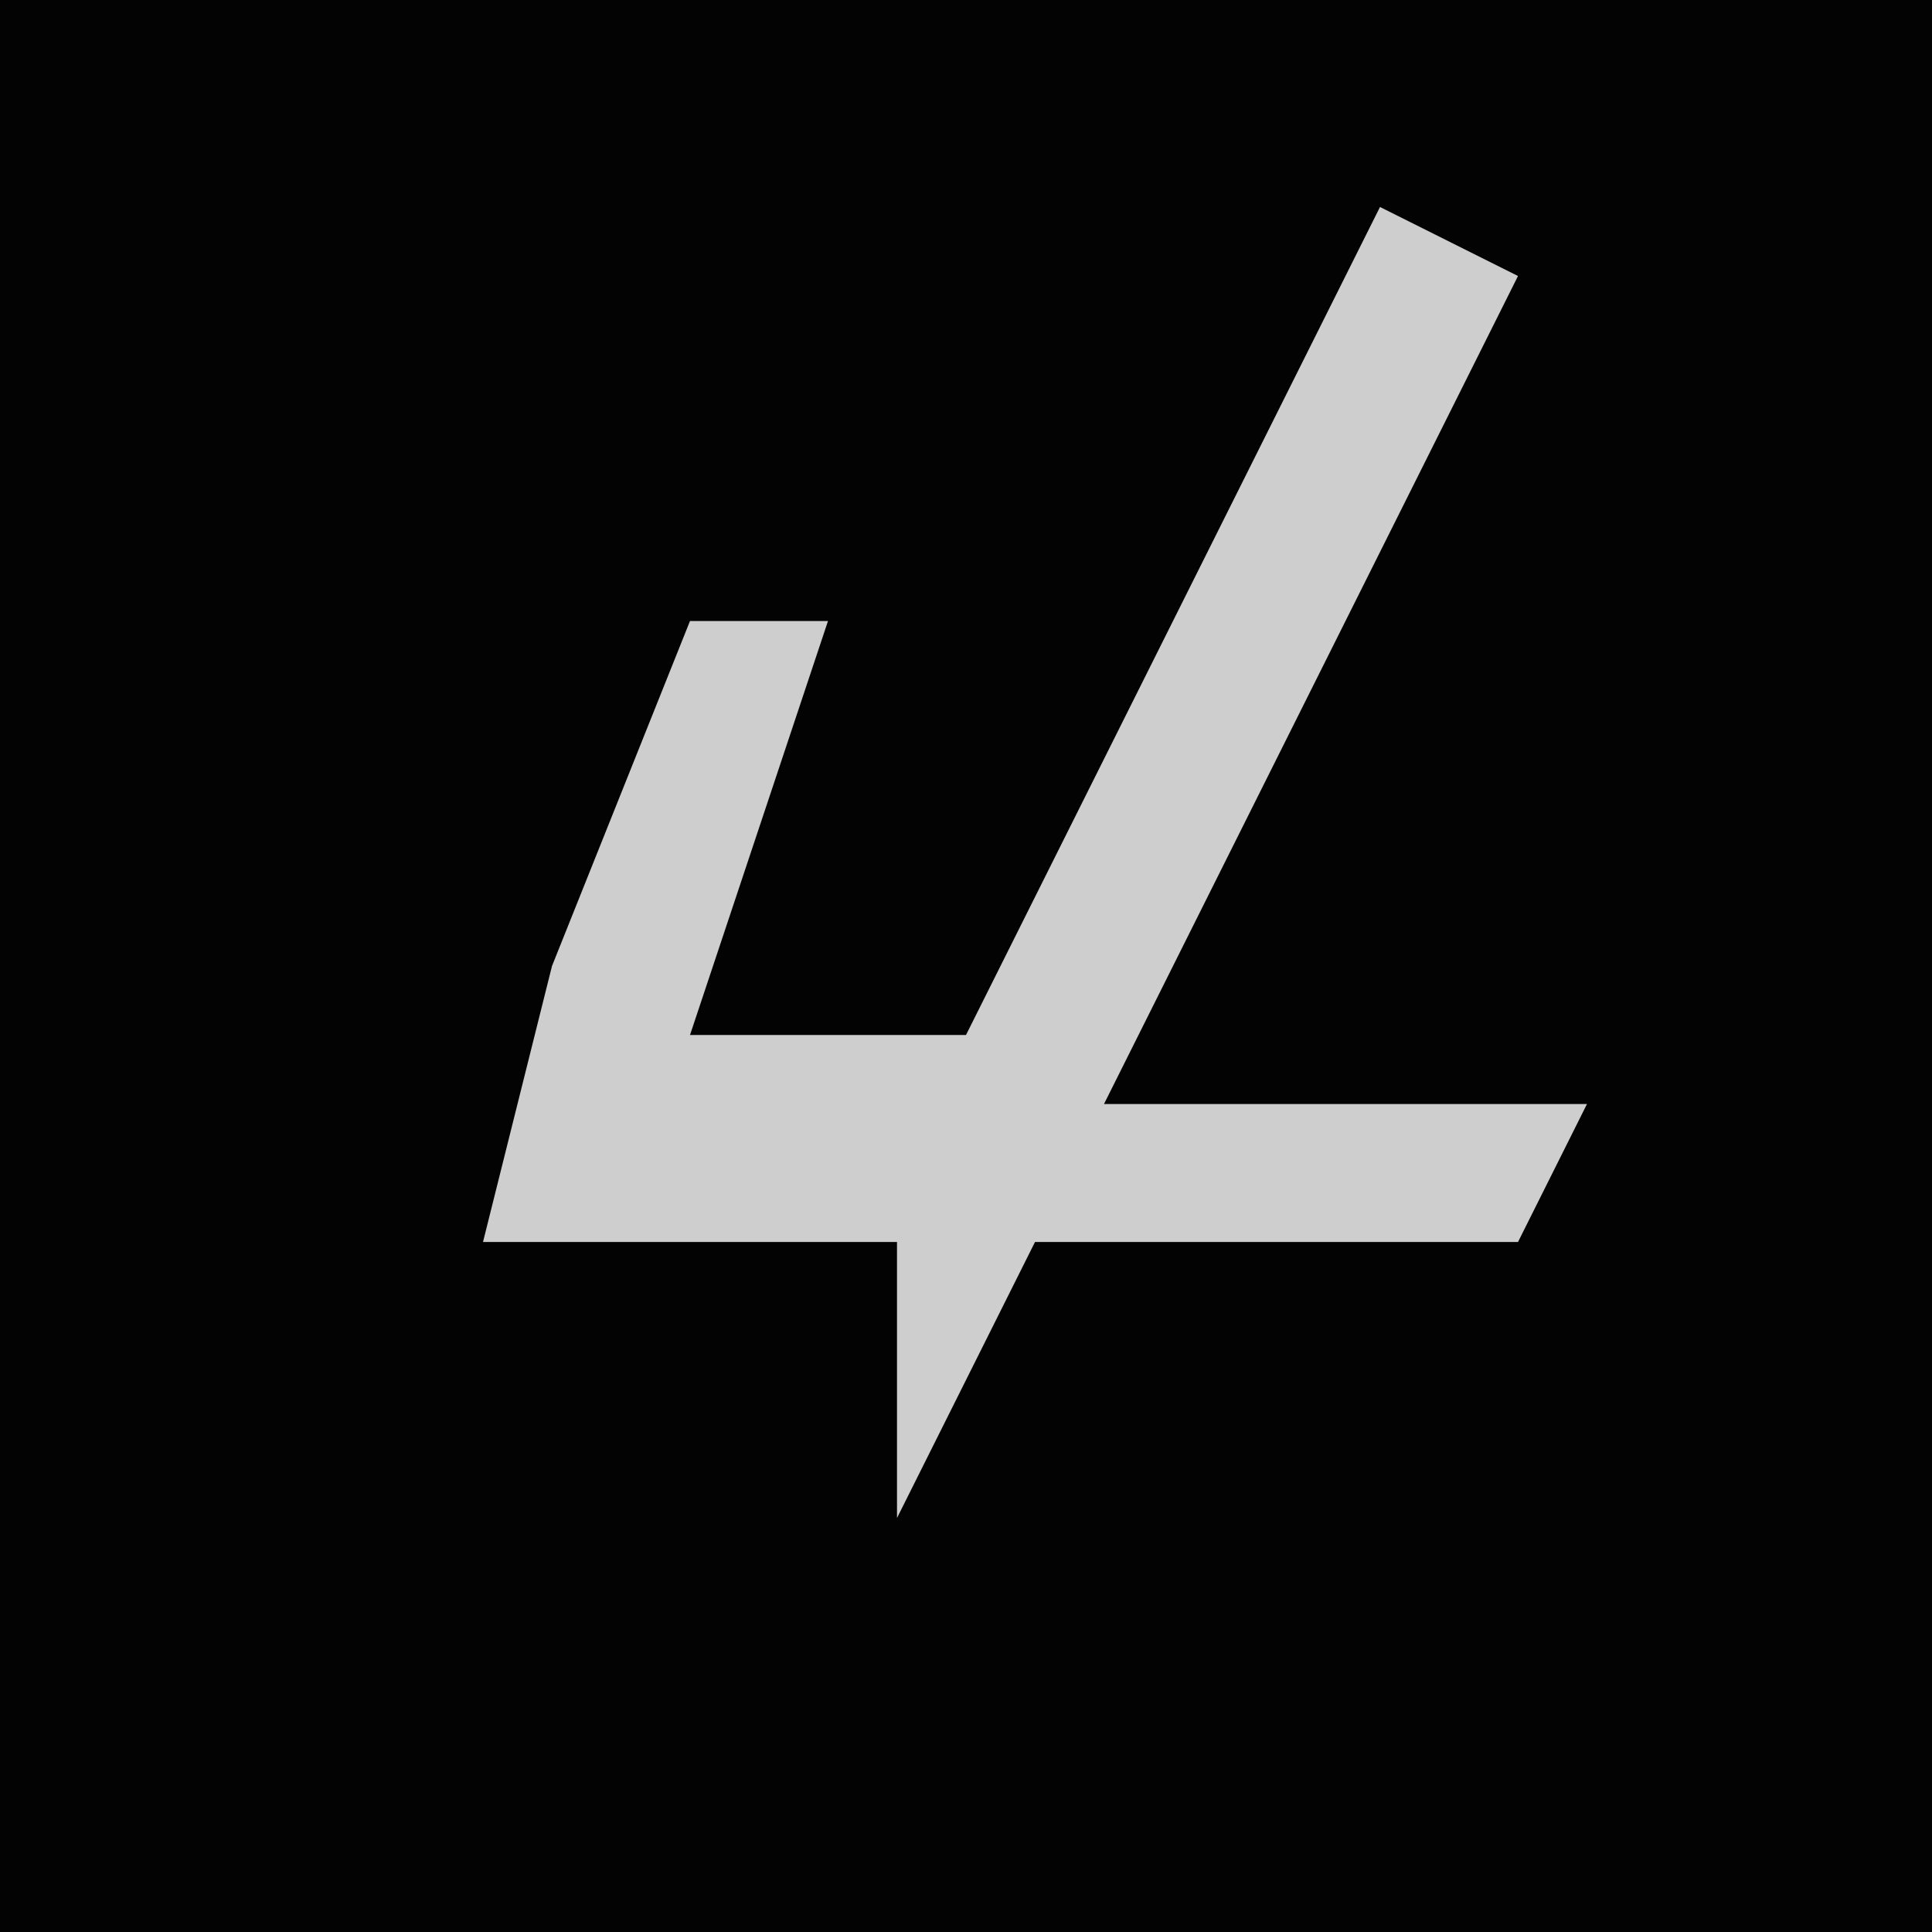 <?xml version="1.0" encoding="UTF-8"?>
<svg version="1.1" xmlns="http://www.w3.org/2000/svg" width="28" height="28">
<path d="M0,0 L28,0 L28,28 L0,28 Z " fill="#030303" transform="translate(0,0)"/>
<path d="M0,0 L2,1 L-4,13 L3,13 L2,15 L-5,15 L-7,19 L-7,15 L-13,15 L-12,11 L-10,6 L-8,6 L-10,12 L-6,12 Z " fill="#CECECE" transform="translate(20,3)"/>
</svg>
